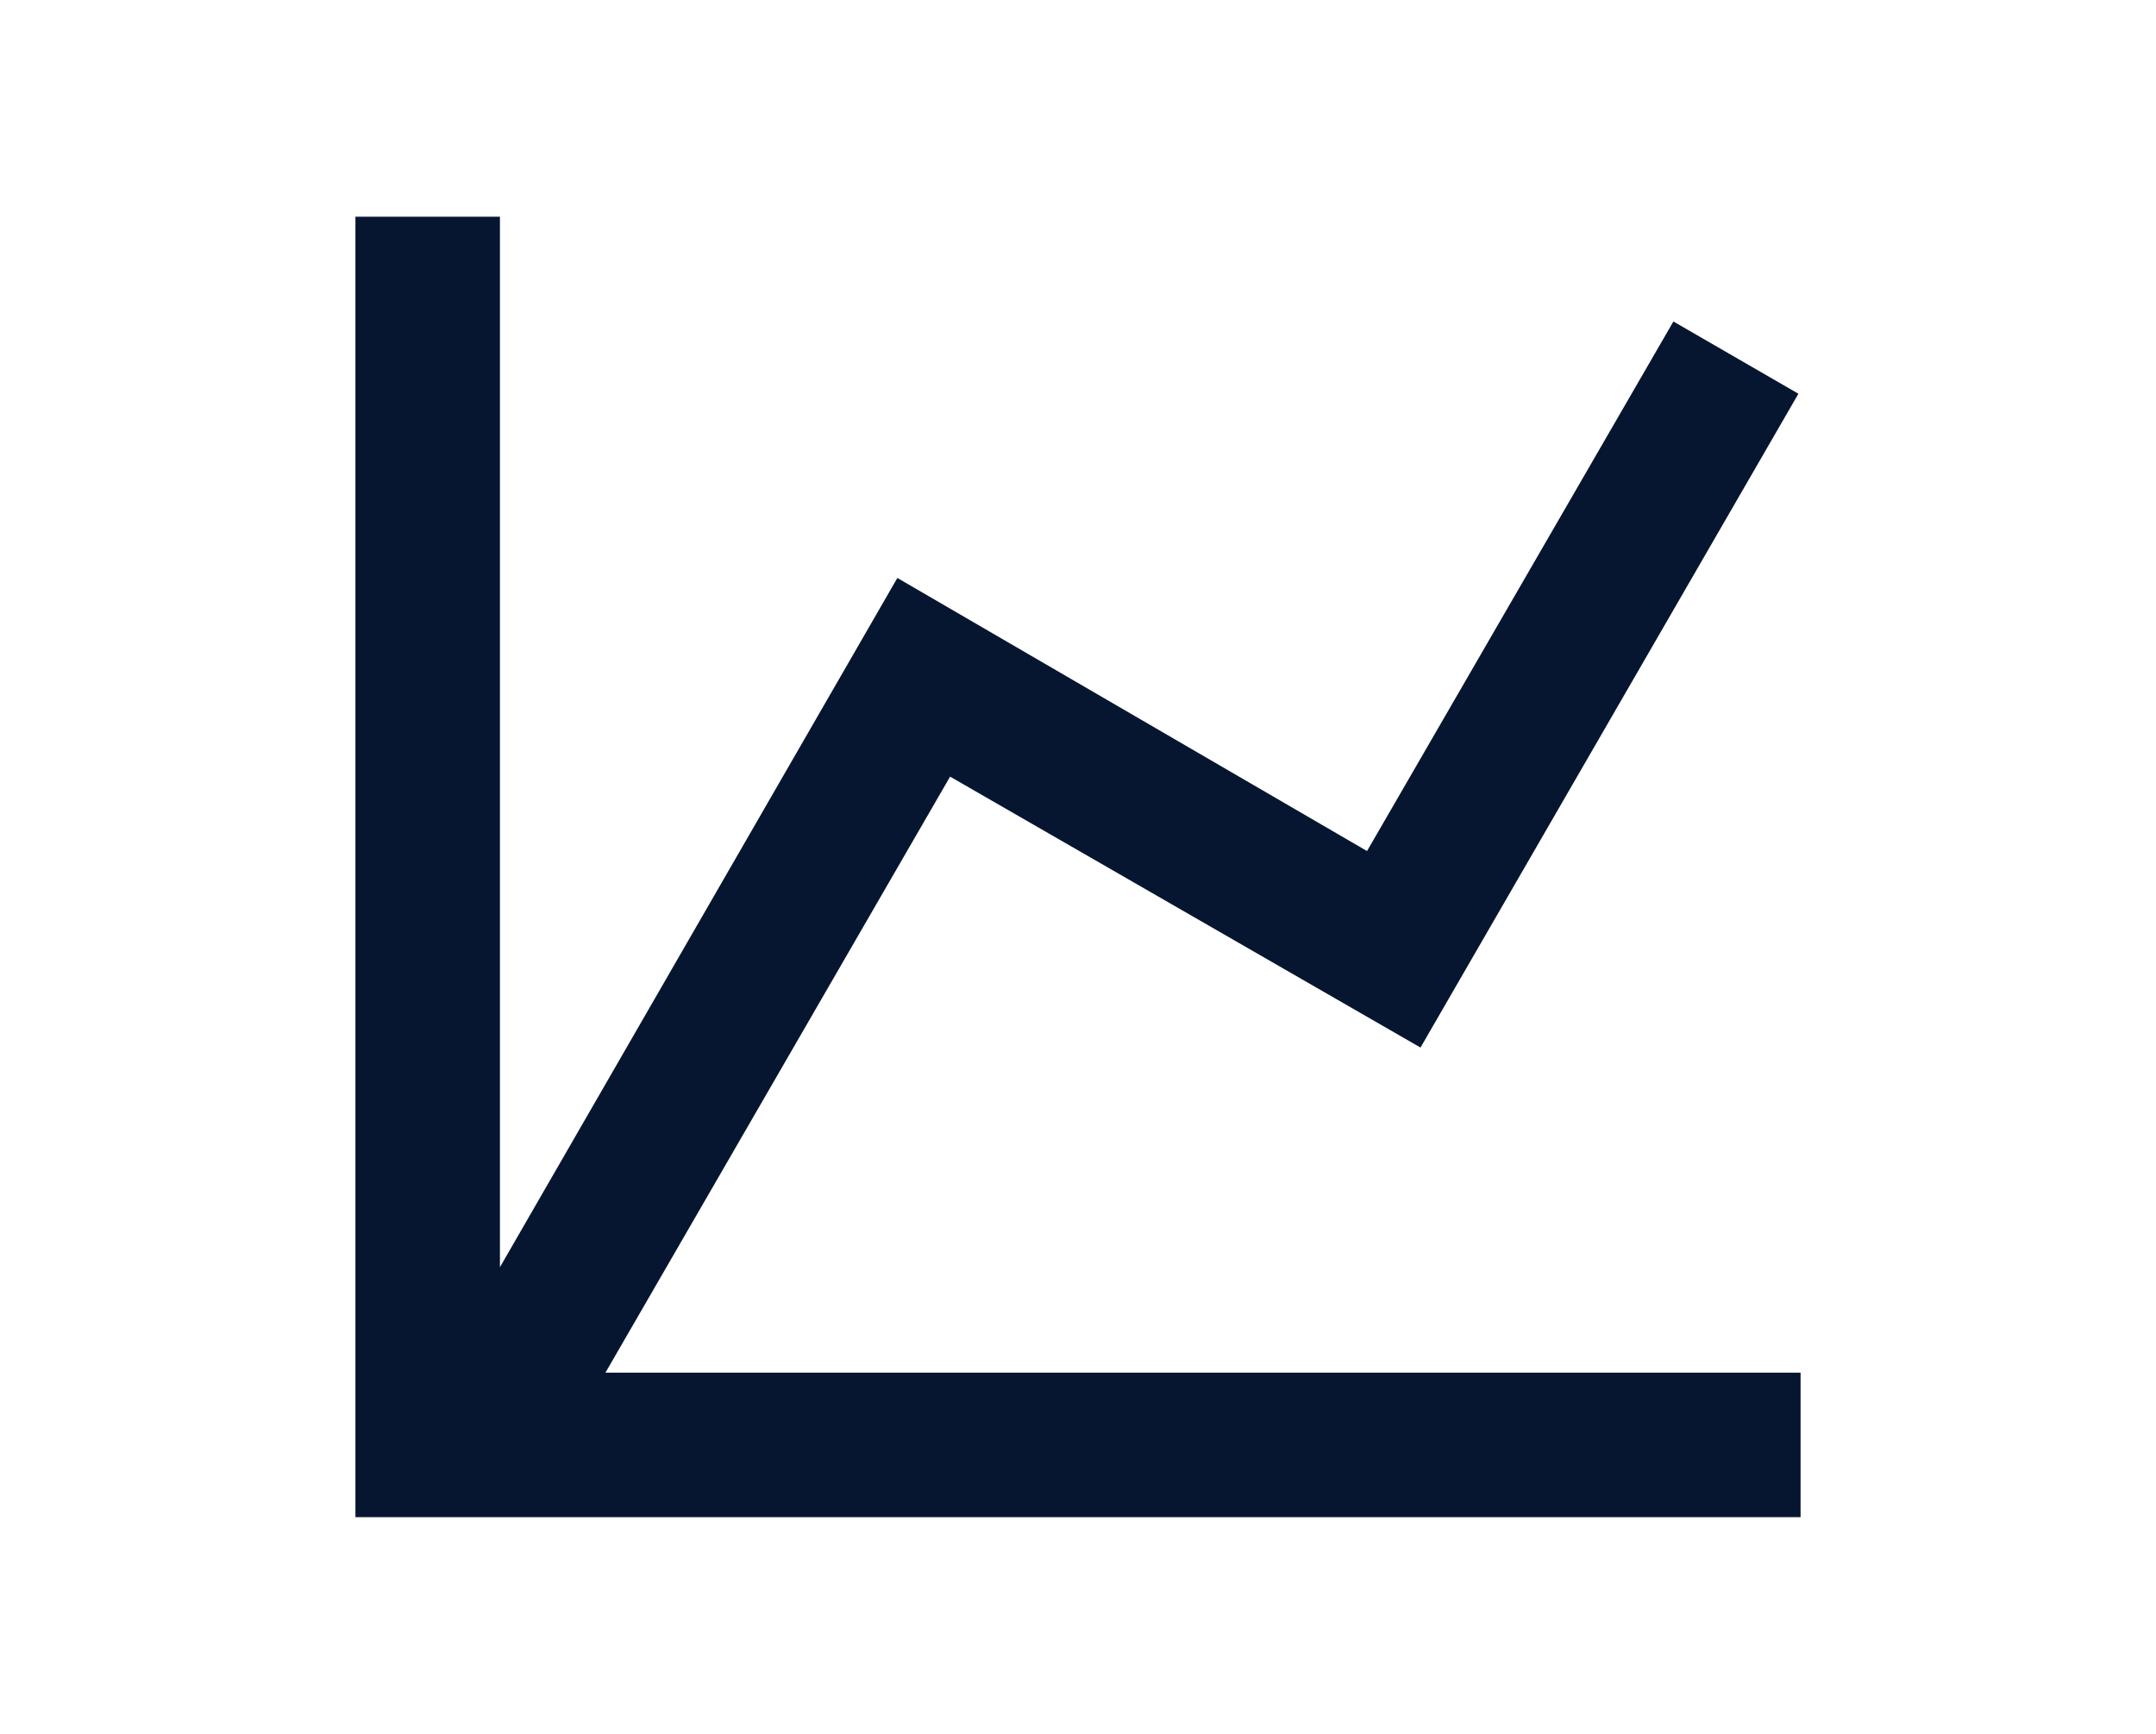<svg xmlns="http://www.w3.org/2000/svg" width="46" height="37" viewBox="0 0 24 24"><path fill="#071630" d="m16 11.78l4.24-7.33l1.73 1l-5.23 9.05l-6.51-3.75L5.46 19H22v2H2V3h2v14.54L9.5 8l6.5 3.78Z"/></svg>